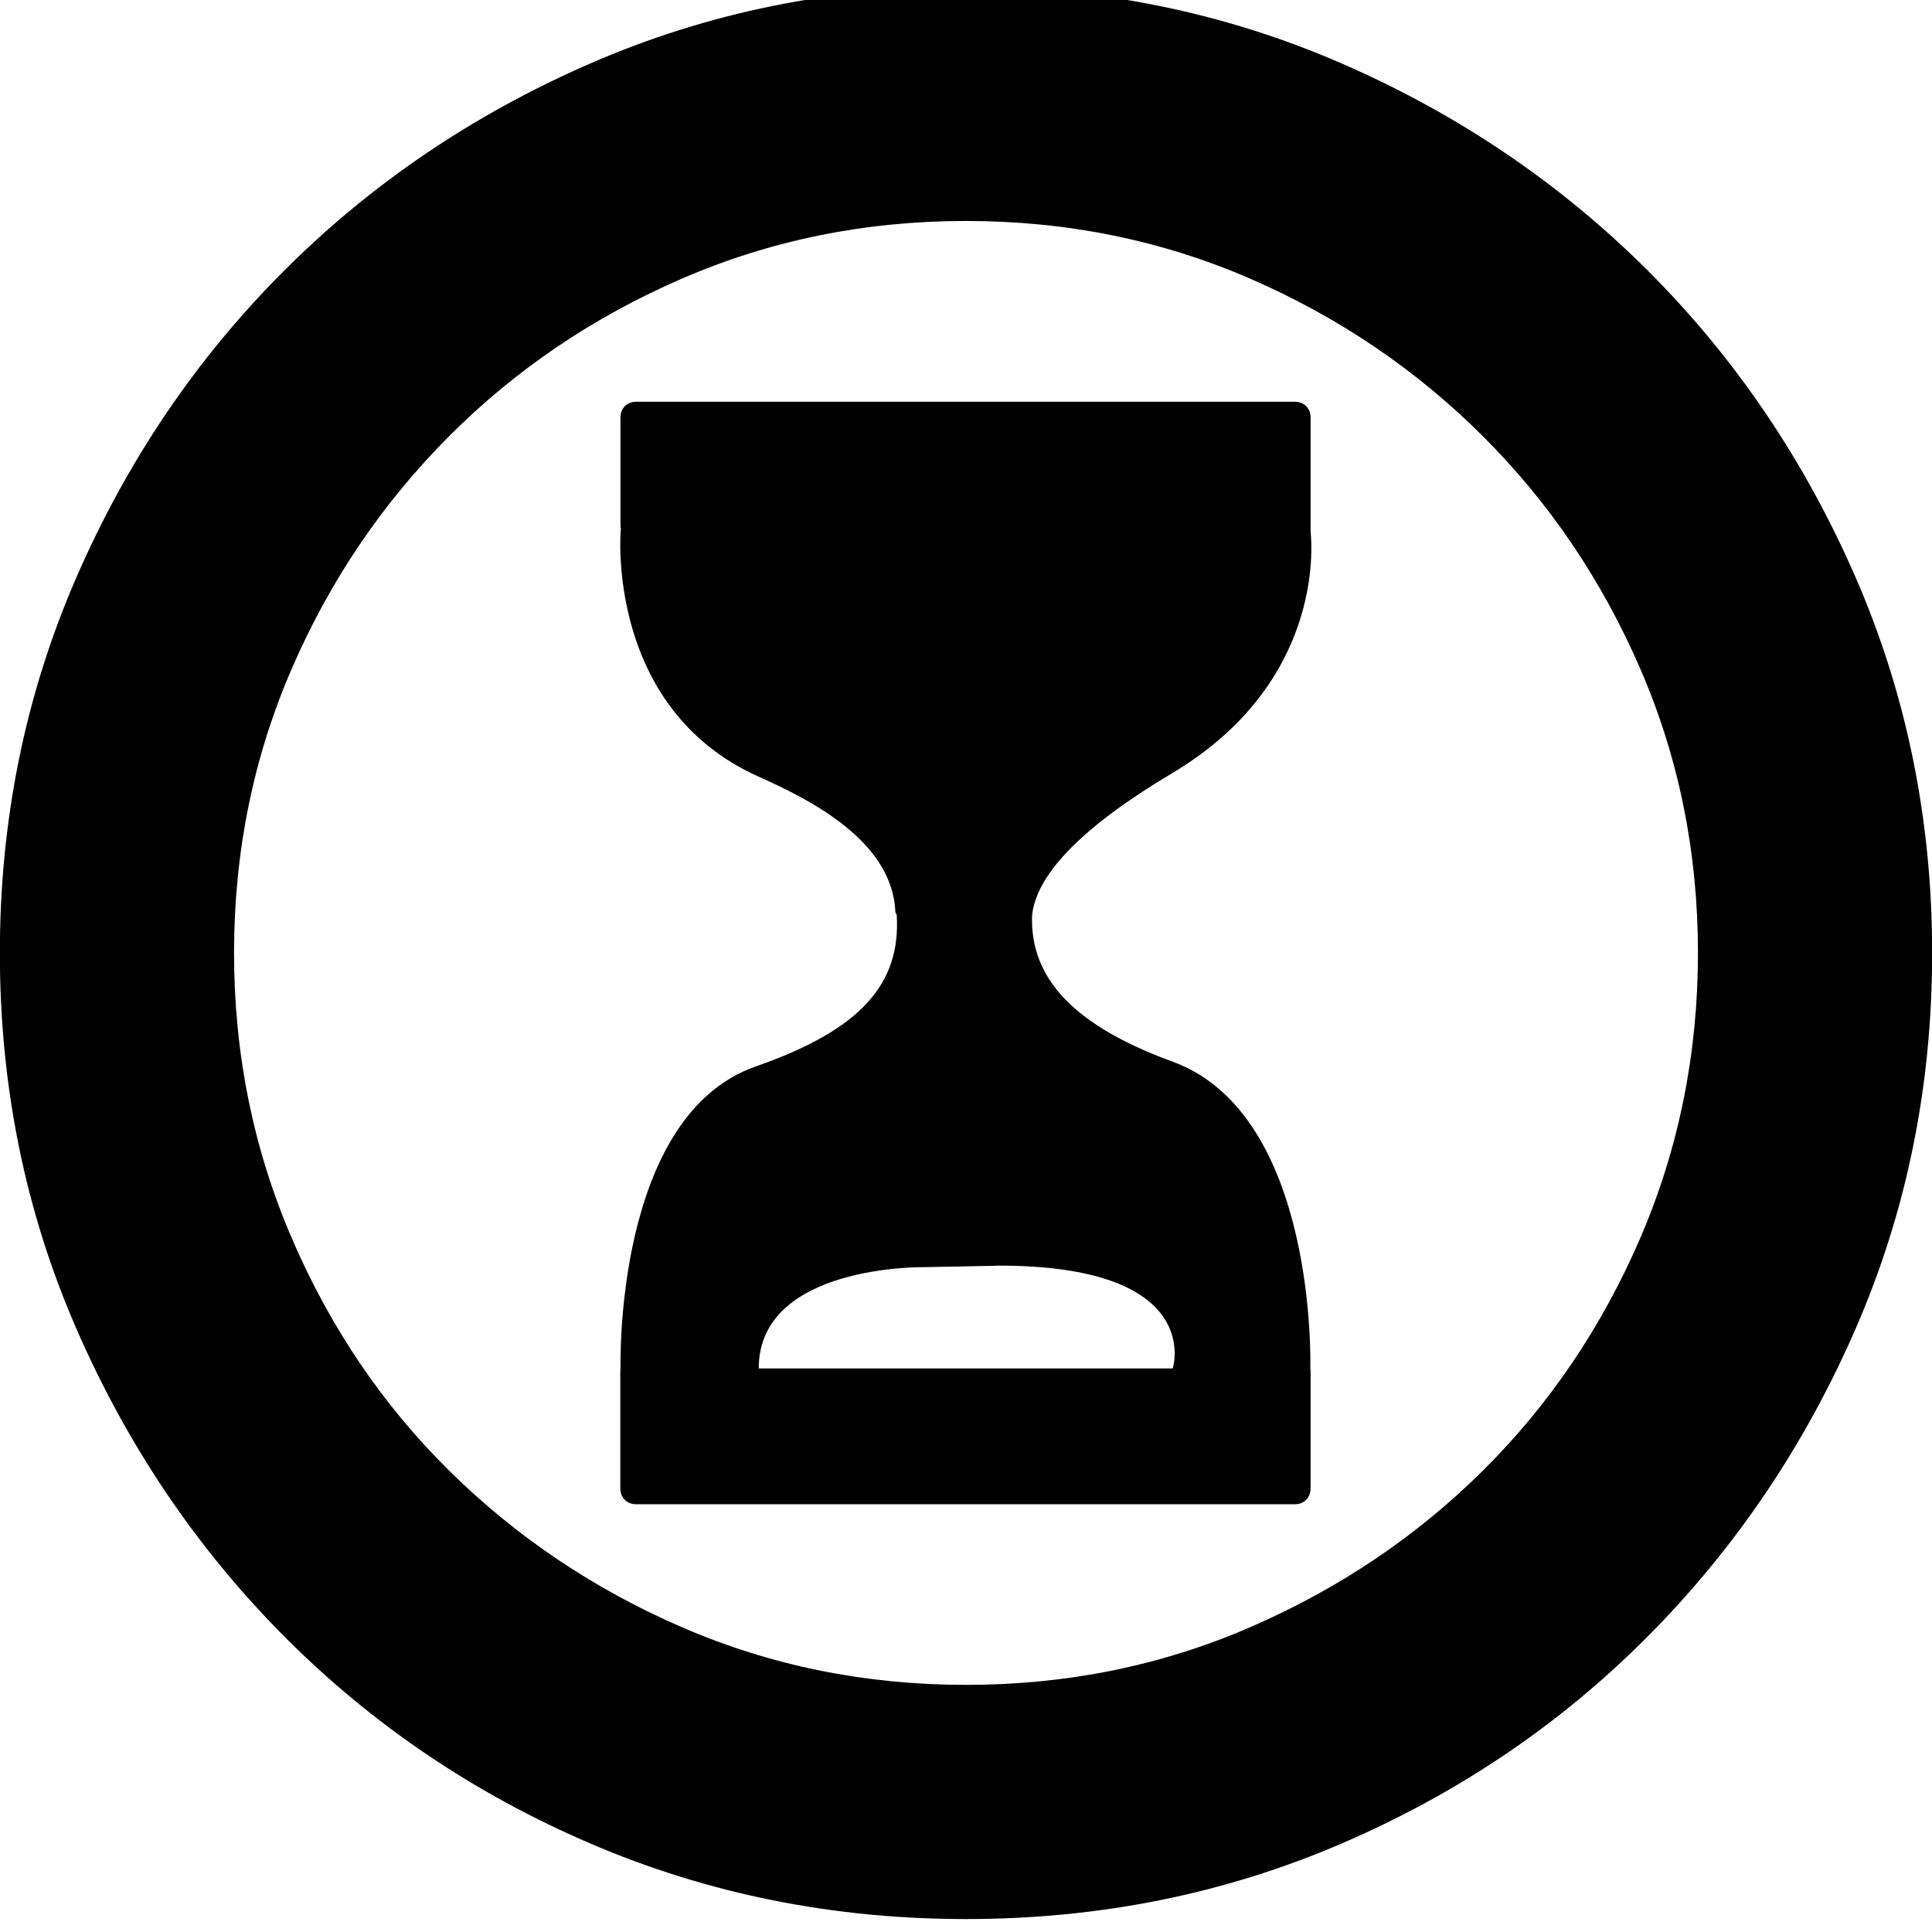 <?xml version="1.0" encoding="utf-8"?>
<svg fill="currentColor" height="3em" width="3em" viewBox="0 80 1024 1024" role="img">
  <path d="M512-73.143c-70.656 0-136.997 13.385-199.022 40.009s-116.151 63.342-162.523 110.007-83.017 101.010-110.007 162.962-40.521 128.366-40.521 199.022c0 70.656 13.531 136.997 40.521 199.022s63.634 116.151 110.007 162.523 100.498 83.017 162.523 110.007 128.366 40.521 199.022 40.521c70.656 0 136.997-13.531 199.022-40.521s116.151-63.707 162.523-110.007c46.299-46.299 83.017-100.498 110.007-162.523s40.521-128.366 40.521-199.022c0-70.656-13.531-136.997-40.521-199.022s-63.707-116.37-110.007-162.962c-46.299-46.665-100.498-83.31-162.523-110.007s-128.366-40.009-199.022-40.009zM361.545 796.379c-46.958-20.334-88.137-48.128-123.465-83.529s-63.195-76.507-83.529-123.465c-20.334-46.958-30.501-97.134-30.501-150.455s10.167-103.643 30.501-150.967c20.334-47.323 48.128-88.503 83.529-123.465s76.507-62.683 123.465-83.017c46.958-20.334 97.134-30.501 150.455-30.501s103.497 10.167 150.455 30.501c46.958 20.334 88.137 47.982 123.465 83.017s63.122 76.142 83.529 123.465c20.334 47.323 30.501 97.646 30.501 150.967s-10.167 103.497-30.501 150.455c-20.334 46.958-48.128 88.137-83.529 123.465s-76.507 63.122-123.465 83.529c-46.958 20.334-97.134 30.501-150.455 30.501s-103.497-10.167-150.455-30.501zM328.997 662.967c0 0-8.338-94.135 73.143-130.633 26.112-11.703 70.875-33.573 72.411-71.68l0.731-1.536c2.267-36.571-19.017-60.928-74.606-80.311-75.557-26.331-71.753-160.037-71.753-160.037v0c-0.073-0.512-0.146-1.024-0.146-1.536v-62.098c0-2.487 0.805-4.535 2.341-6.071s3.584-2.341 6.071-2.341h349.038c2.487 0 4.535 0.805 6.071 2.341s2.341 3.657 2.341 6.071v62.098c0 0.512-0.073 1.024-0.146 1.536v0c0 0 4.096 134.51-73.143 162.597-58.661 21.358-75.41 48.786-74.313 77.751 3.438 30.427 49.225 60.123 74.313 75.118 79.653 47.616 74.167 119.735 73.289 127.927v60.489c0 2.487-0.805 4.535-2.341 6.071s-3.584 2.341-6.071 2.341h-348.965c-2.487 0-4.535-0.805-6.071-2.341s-2.341-3.584-2.341-6.071v-56.174c0-0.878 0.073-2.121 0.293-3.511h-0.146zM527.872 273.188c111.397 0.512 93.696-54.491 93.696-54.491h-219.429c0 55.223 87.625 53.687 87.625 53.687l38.107 0.731z" transform="rotate(180 0 512) scale(-1 1)" />
</svg>
